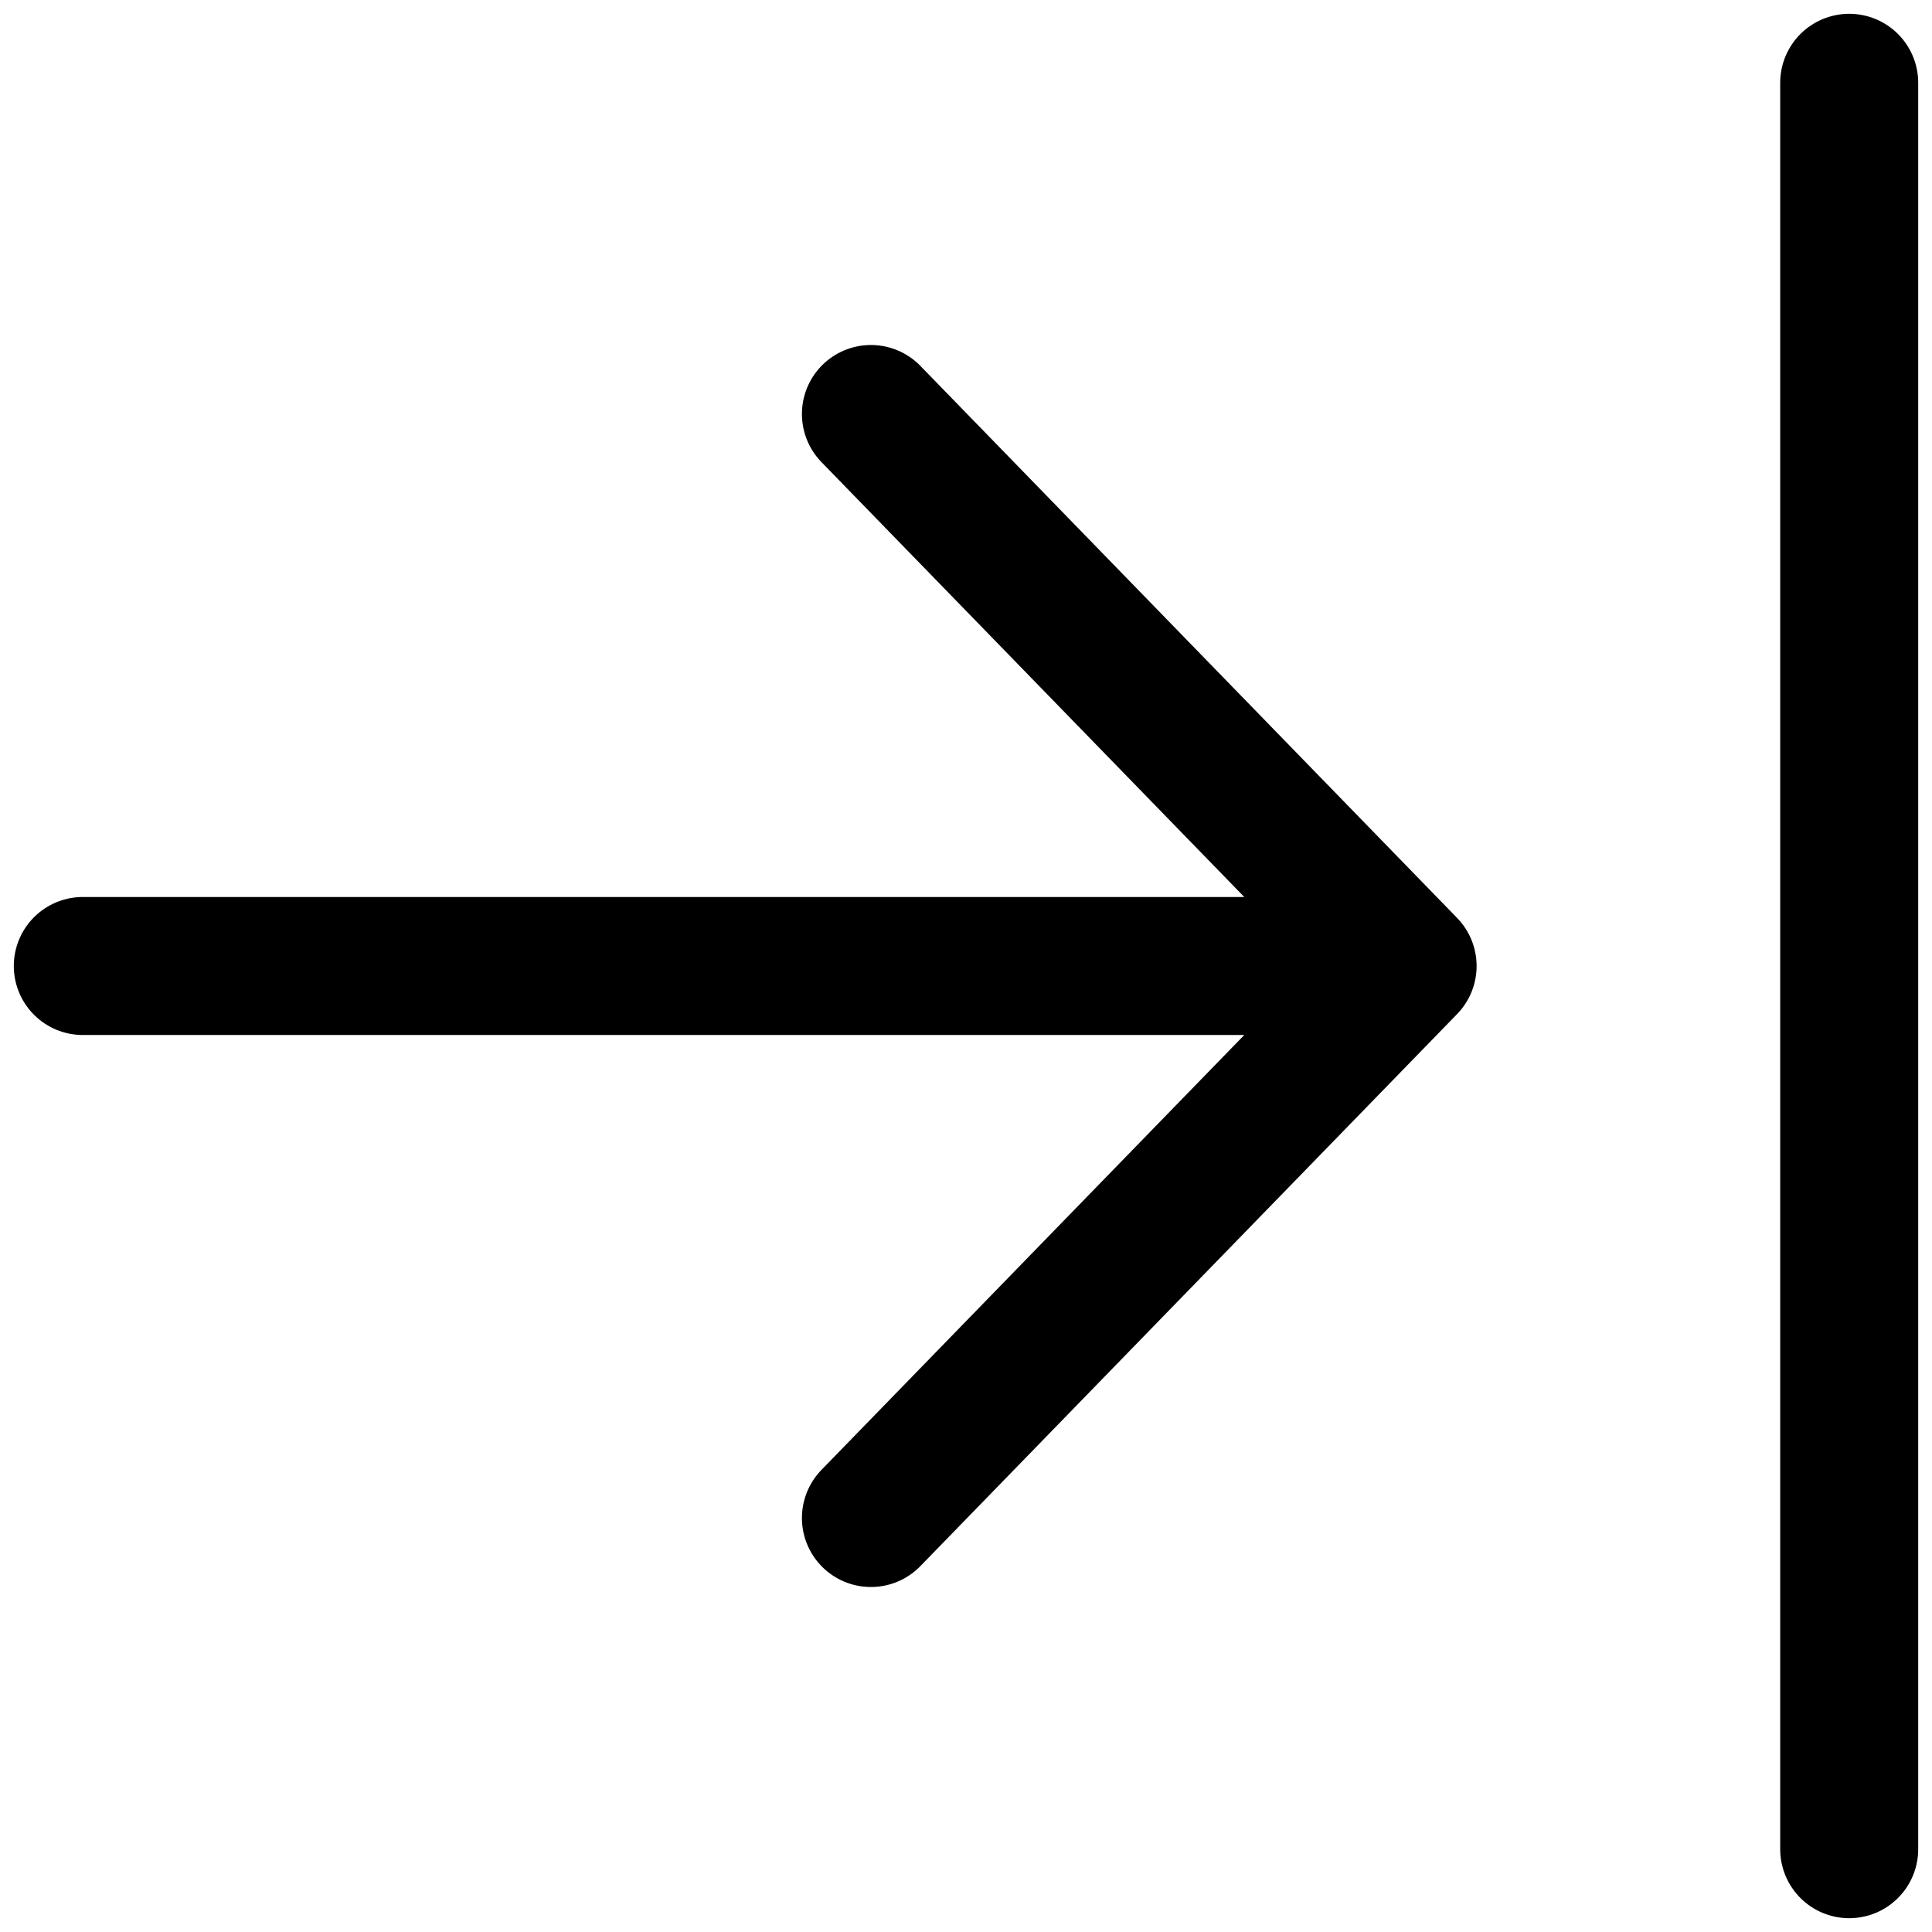 <svg viewBox="0 0 14 14" fill="none" xmlns="http://www.w3.org/2000/svg">
<path d="M6.311 3L10.2 7M10.2 7L6.311 11M10.2 7L0.6 7M13.4 13.4L13.4 0.6" stroke="currentColor" stroke-linecap="round" stroke-linejoin="round"/>
</svg>
